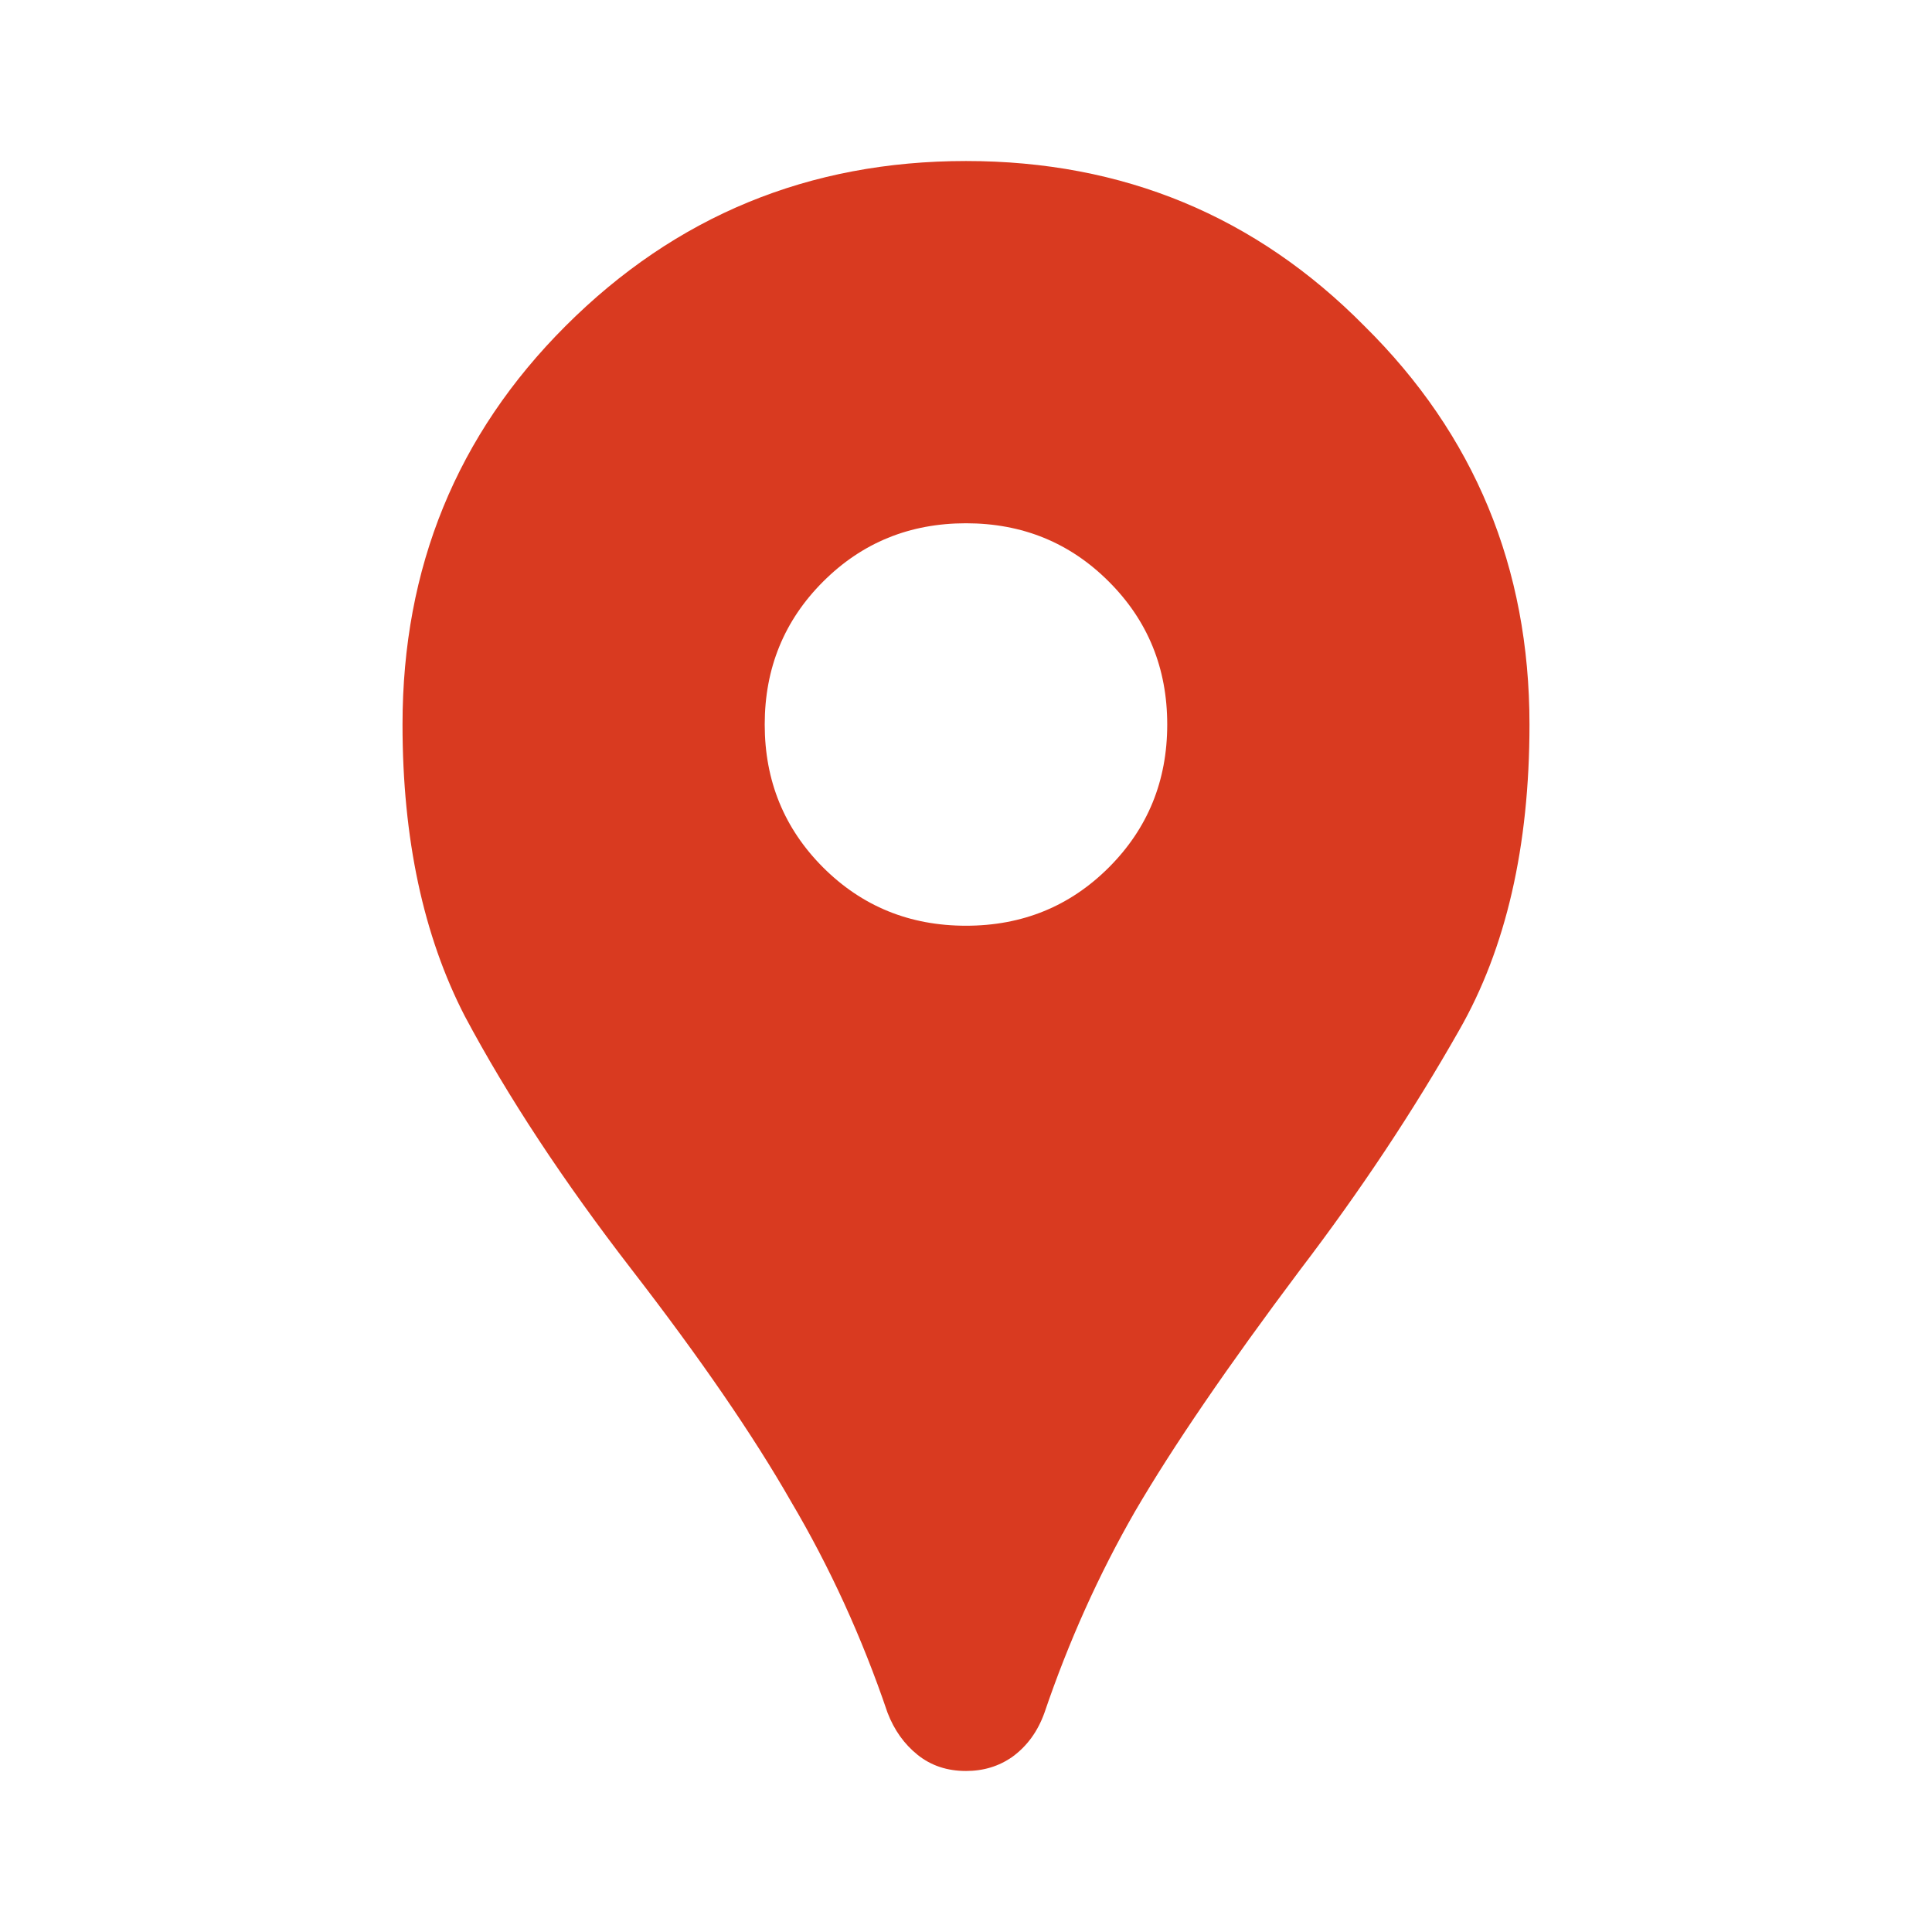 <svg width="38" height="38" viewBox="0 0 38 38" fill="none" xmlns="http://www.w3.org/2000/svg">
<path d="M19 34.833C18.63 34.833 18.314 34.728 18.05 34.517C17.786 34.306 17.588 34.029 17.456 33.685C16.955 32.208 16.321 30.822 15.556 29.529C14.817 28.236 13.775 26.719 12.429 24.977C11.083 23.235 9.988 21.573 9.144 19.99C8.326 18.406 7.917 16.493 7.917 14.25C7.917 11.163 8.985 8.55 11.123 6.413C13.287 4.249 15.912 3.167 19 3.167C22.087 3.167 24.7 4.249 26.837 6.413C29.001 8.55 30.083 11.163 30.083 14.25C30.083 16.651 29.621 18.657 28.698 20.267C27.8 21.85 26.758 23.42 25.571 24.977C24.146 26.877 23.064 28.46 22.325 29.727C21.612 30.967 21.019 32.287 20.544 33.685C20.412 34.055 20.201 34.345 19.91 34.556C19.646 34.741 19.343 34.833 19 34.833ZM19 18.208C20.108 18.208 21.045 17.826 21.81 17.061C22.576 16.295 22.958 15.358 22.958 14.25C22.958 13.142 22.576 12.205 21.81 11.44C21.045 10.674 20.108 10.292 19 10.292C17.892 10.292 16.955 10.674 16.189 11.44C15.424 12.205 15.041 13.142 15.041 14.25C15.041 15.358 15.424 16.295 16.189 17.061C16.955 17.826 17.892 18.208 19 18.208Z" fill="#D93A20"/>
</svg>
